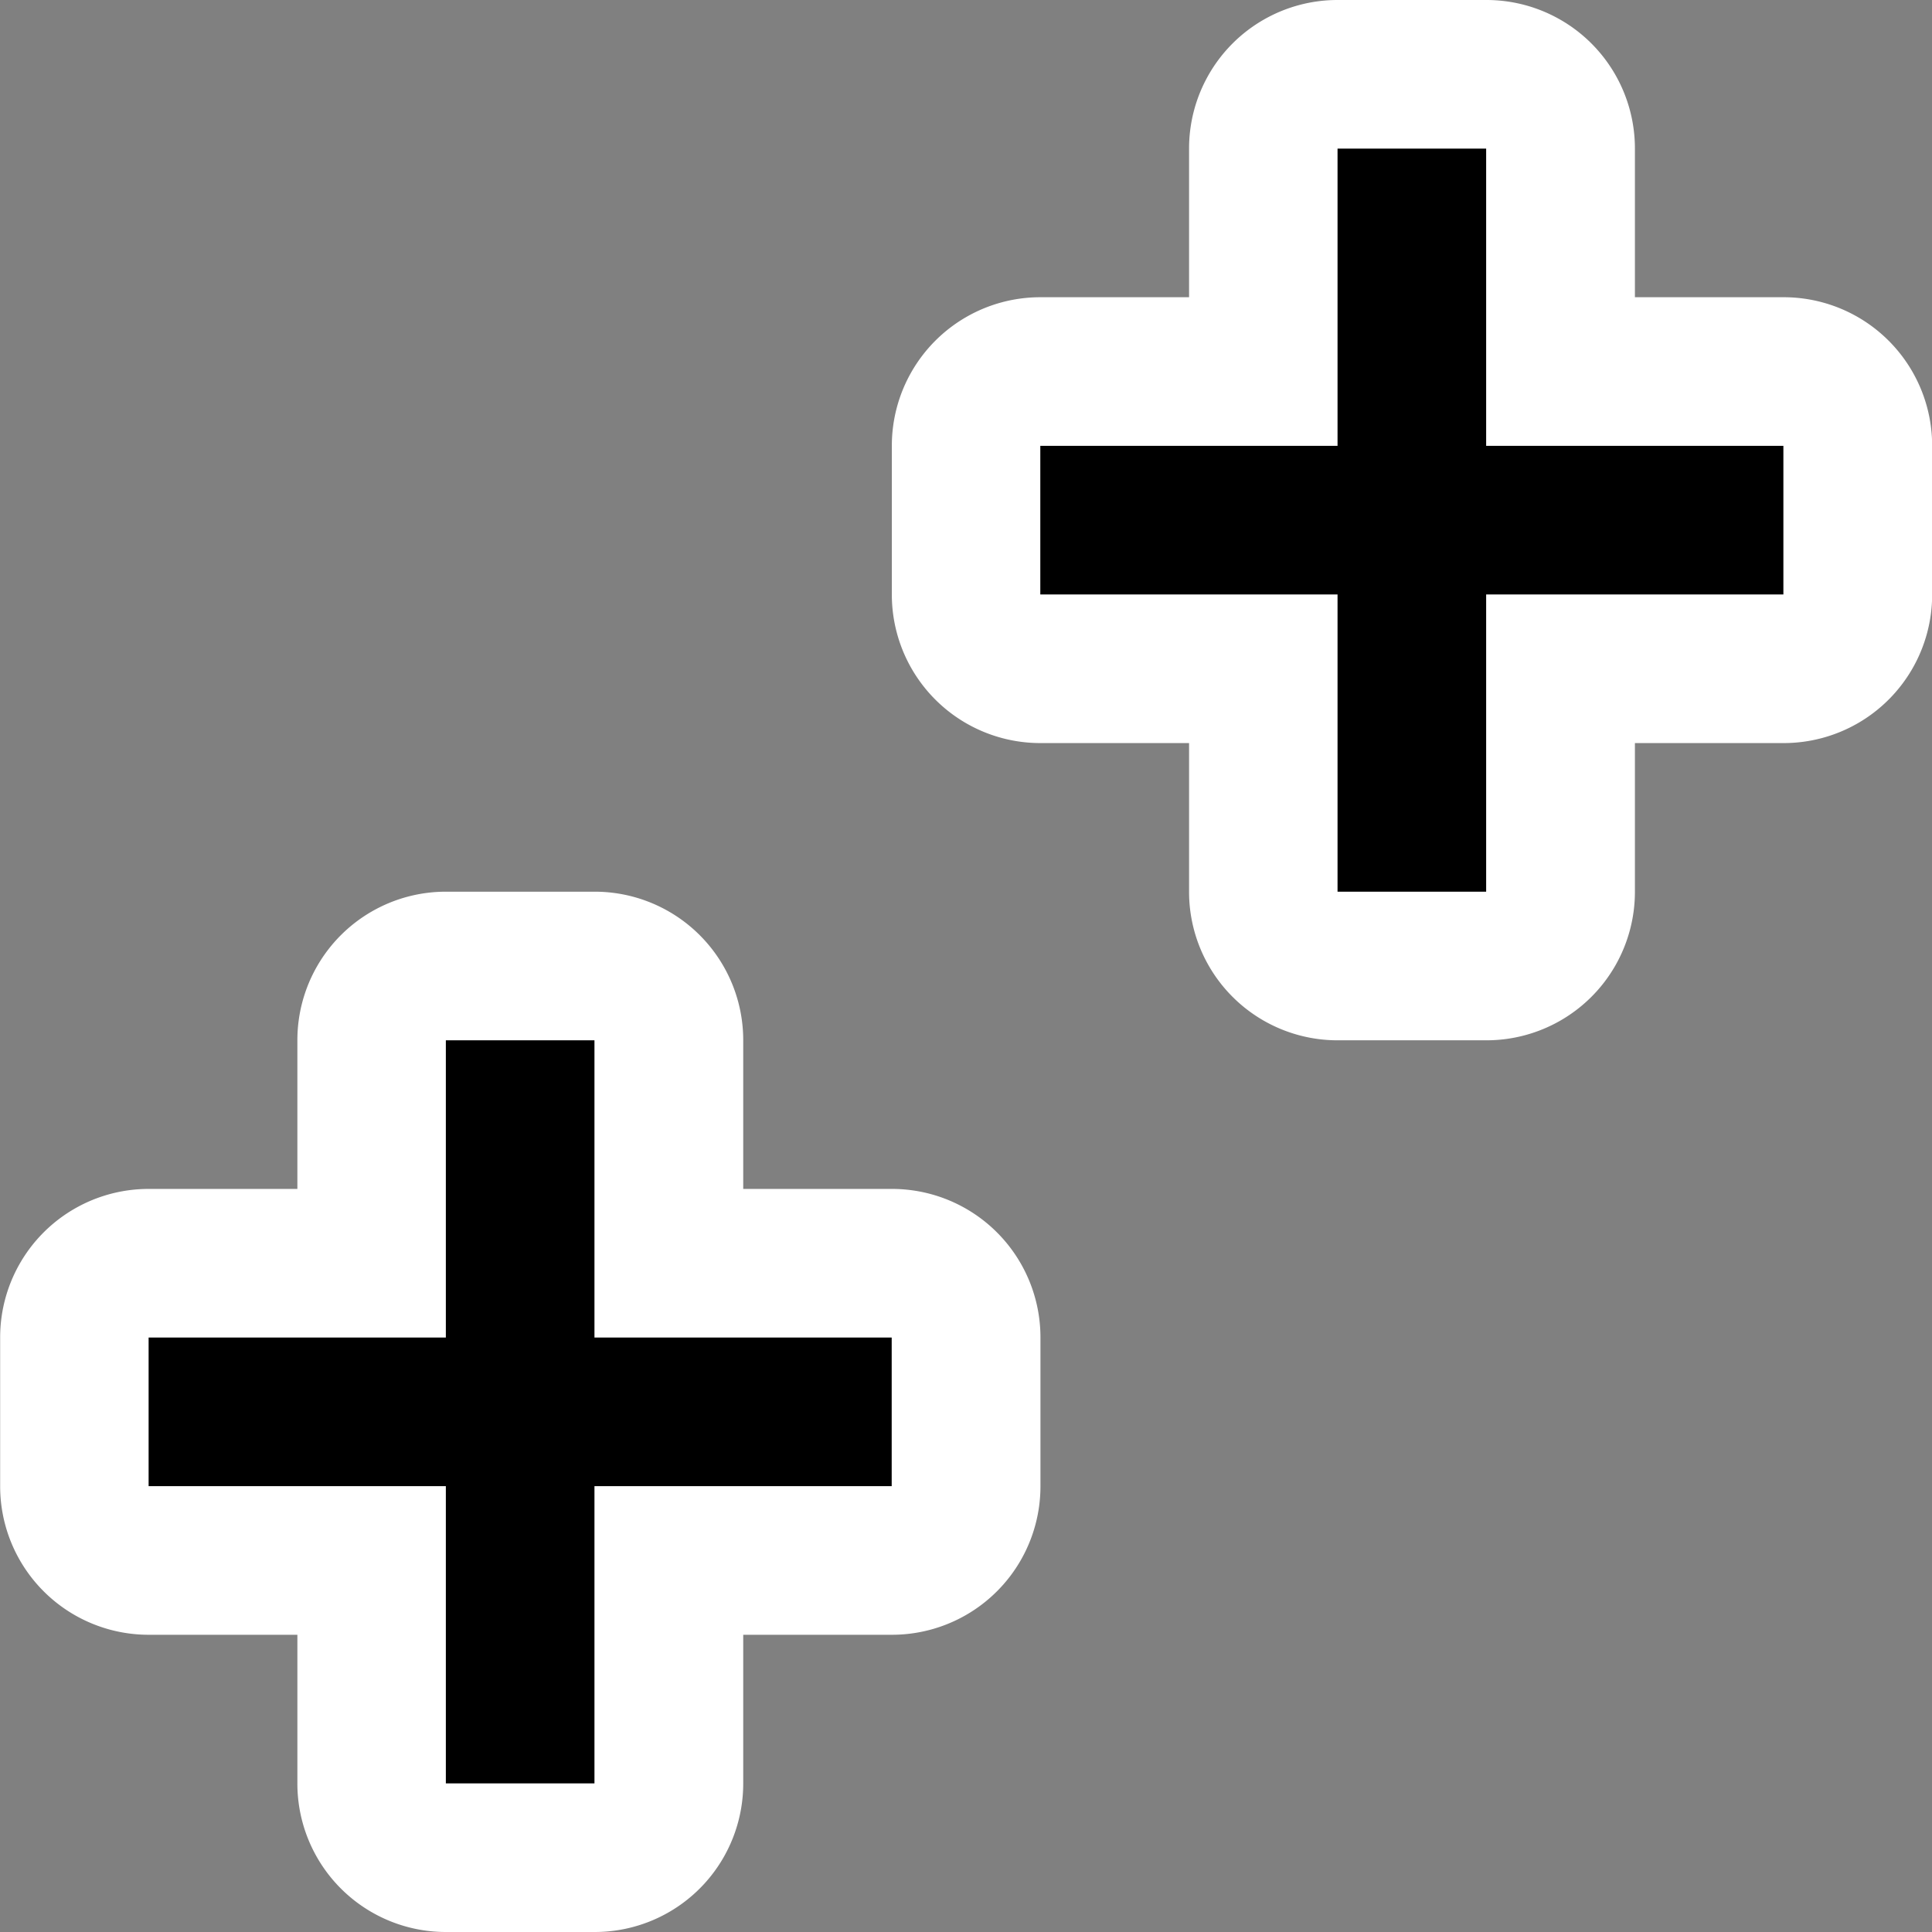 <?xml version="1.0" encoding="UTF-8" standalone="no"?>
<!-- Generator: Adobe Illustrator 16.0.4, SVG Export Plug-In . SVG Version: 6.00 Build 0)  -->

<svg
   xmlns:dc="http://purl.org/dc/elements/1.1/"
   xmlns:cc="http://creativecommons.org/ns#"
   xmlns:rdf="http://www.w3.org/1999/02/22-rdf-syntax-ns#"
   xmlns:svg="http://www.w3.org/2000/svg"
   xmlns="http://www.w3.org/2000/svg"
   xmlns:sodipodi="http://sodipodi.sourceforge.net/DTD/sodipodi-0.dtd"
   xmlns:inkscape="http://www.inkscape.org/namespaces/inkscape"
   version="1.1"
   id="Слой_1"
   x="0px"
   y="0px"
   width="13"
   height="13"
   viewBox="405.306 283.114 13 13"
   enable-background="new 405.306 283.114 30 30"
   xml:space="preserve"
   inkscape:version="0.92.3 (2405546, 2018-03-11)"
   sodipodi:docname="h_topo_cemetery_300.svg"><rect x="405.306" y="283.114" width="13" height="13" fill="#808080" stroke="none"/><defs
     id="defs35" /><sodipodi:namedview
     pagecolor="#ffffff"
     bordercolor="#666666"
     borderopacity="1"
     objecttolerance="10"
     gridtolerance="10"
     guidetolerance="10"
     inkscape:pageopacity="0"
     inkscape:pageshadow="2"
     inkscape:window-width="1920"
     inkscape:window-height="1006"
     id="namedview33"
     showgrid="true"
     inkscape:zoom="32"
     inkscape:cx="7.8409842"
     inkscape:cy="11.79934"
     inkscape:window-x="1920"
     inkscape:window-y="0"
     inkscape:window-maximized="1"
     inkscape:current-layer="Слой_1"
     inkscape:snap-global="true"><inkscape:grid
       type="xygrid"
       id="grid3789"
       empspacing="5"
       visible="true"
       enabled="true"
       snapvisiblegridlinesonly="true" /></sodipodi:namedview><path
     sodipodi:type="inkscape:offset"
     inkscape:radius="0.99928147"
     inkscape:original="M 408.30664 297.11328 L 408.30664 297.61328 L 408.30664 299.11328 L 406.80664 299.11328 L 406.30664 299.11328 L 406.30664 300.11328 L 406.80664 300.11328 L 408.30664 300.11328 L 408.30664 301.61328 L 408.30664 302.11328 L 409.30664 302.11328 L 409.30664 301.61328 L 409.30664 300.11328 L 410.80664 300.11328 L 411.30664 300.11328 L 411.30664 299.11328 L 410.80664 299.11328 L 409.30664 299.11328 L 409.30664 297.61328 L 409.30664 297.11328 L 408.30664 297.11328 z "
     style="color:#000000;font-style:normal;font-variant:normal;font-weight:normal;font-stretch:normal;font-size:medium;line-height:normal;font-family:sans-serif;font-variant-ligatures:normal;font-variant-position:normal;font-variant-caps:normal;font-variant-numeric:normal;font-variant-alternates:normal;font-feature-settings:normal;text-indent:0;text-align:start;text-decoration:none;text-decoration-line:none;text-decoration-style:solid;text-decoration-color:#000000;letter-spacing:normal;word-spacing:normal;text-transform:none;writing-mode:lr-tb;direction:ltr;text-orientation:mixed;dominant-baseline:auto;baseline-shift:baseline;text-anchor:start;white-space:normal;shape-padding:0;clip-rule:nonzero;display:inline;overflow:visible;visibility:visible;opacity:1;isolation:auto;mix-blend-mode:normal;color-interpolation:sRGB;color-interpolation-filters:linearRGB;solid-color:#000000;solid-opacity:1;vector-effect:none;fill:#ffffff;fill-opacity:1;fill-rule:nonzero;stroke:none;stroke-width:1;stroke-linecap:square;stroke-linejoin:miter;stroke-miterlimit:4;stroke-dasharray:none;stroke-dashoffset:0;stroke-opacity:1;color-rendering:auto;image-rendering:auto;shape-rendering:auto;text-rendering:auto;enable-background:accumulate"
     id="path4138-3"
     d="m 408.307,296.113 a 0.999,0.999 0 0 0 -1,1 v 0.5 0.5 h -0.5 -0.5 a 0.999,0.999 0 0 0 -1,1 v 1 a 0.999,0.999 0 0 0 1,1 h 0.5 0.5 v 0.5 0.5 a 0.999,0.999 0 0 0 1,1 h 1 a 0.999,0.999 0 0 0 1,-1 v -0.5 -0.5 h 0.5 0.5 a 0.999,0.999 0 0 0 1,-1 v -1 a 0.999,0.999 0 0 0 -1,-1 h -0.5 -0.5 v -0.5 -0.5 a 0.999,0.999 0 0 0 -1,-1 z"
     transform="matrix(1,0,0,-1,0,592.227)" /><path
     style="color:#000000;font-style:normal;font-variant:normal;font-weight:normal;font-stretch:normal;font-size:medium;line-height:normal;font-family:sans-serif;font-variant-ligatures:normal;font-variant-position:normal;font-variant-caps:normal;font-variant-numeric:normal;font-variant-alternates:normal;font-feature-settings:normal;text-indent:0;text-align:start;text-decoration:none;text-decoration-line:none;text-decoration-style:solid;text-decoration-color:#000000;letter-spacing:normal;word-spacing:normal;text-transform:none;writing-mode:lr-tb;direction:ltr;text-orientation:mixed;dominant-baseline:auto;baseline-shift:baseline;text-anchor:start;white-space:normal;shape-padding:0;clip-rule:nonzero;display:inline;overflow:visible;visibility:visible;opacity:1;isolation:auto;mix-blend-mode:normal;color-interpolation:sRGB;color-interpolation-filters:linearRGB;solid-color:#000000;solid-opacity:1;vector-effect:none;fill:#000000;fill-opacity:1;fill-rule:nonzero;stroke:none;stroke-width:1;stroke-linecap:square;stroke-linejoin:miter;stroke-miterlimit:4;stroke-dasharray:none;stroke-dashoffset:0;stroke-opacity:1;color-rendering:auto;image-rendering:auto;shape-rendering:auto;text-rendering:auto;enable-background:accumulate"
     d="m 408.306,290.114 v 0.5 1.5 h -1.5 -0.5 v 1 h 0.5 1.5 v 1.5 0.5 h 1 v -0.5 -1.5 h 1.5 0.5 v -1 h -0.5 -1.5 v -1.5 -0.5 z"
     id="path4138"
     inkscape:connector-curvature="0" /><path
     sodipodi:type="inkscape:offset"
     inkscape:radius="0.99928147"
     inkscape:original="M 408.30664 297.11328 L 408.30664 297.61328 L 408.30664 299.11328 L 406.80664 299.11328 L 406.30664 299.11328 L 406.30664 300.11328 L 406.80664 300.11328 L 408.30664 300.11328 L 408.30664 301.61328 L 408.30664 302.11328 L 409.30664 302.11328 L 409.30664 301.61328 L 409.30664 300.11328 L 410.80664 300.11328 L 411.30664 300.11328 L 411.30664 299.11328 L 410.80664 299.11328 L 409.30664 299.11328 L 409.30664 297.61328 L 409.30664 297.11328 L 408.30664 297.11328 z "
     style="color:#000000;font-style:normal;font-variant:normal;font-weight:normal;font-stretch:normal;font-size:medium;line-height:normal;font-family:sans-serif;font-variant-ligatures:normal;font-variant-position:normal;font-variant-caps:normal;font-variant-numeric:normal;font-variant-alternates:normal;font-feature-settings:normal;text-indent:0;text-align:start;text-decoration:none;text-decoration-line:none;text-decoration-style:solid;text-decoration-color:#000000;letter-spacing:normal;word-spacing:normal;text-transform:none;writing-mode:lr-tb;direction:ltr;text-orientation:mixed;dominant-baseline:auto;baseline-shift:baseline;text-anchor:start;white-space:normal;shape-padding:0;clip-rule:nonzero;display:inline;overflow:visible;visibility:visible;opacity:1;isolation:auto;mix-blend-mode:normal;color-interpolation:sRGB;color-interpolation-filters:linearRGB;solid-color:#000000;solid-opacity:1;vector-effect:none;fill:#ffffff;fill-opacity:1;fill-rule:nonzero;stroke:none;stroke-width:1;stroke-linecap:square;stroke-linejoin:miter;stroke-miterlimit:4;stroke-dasharray:none;stroke-dashoffset:0;stroke-opacity:1;color-rendering:auto;image-rendering:auto;shape-rendering:auto;text-rendering:auto;enable-background:accumulate"
     id="path4138-3-6"
     d="m 408.307,296.113 a 0.999,0.999 0 0 0 -1,1 v 0.5 0.5 h -0.5 -0.5 a 0.999,0.999 0 0 0 -1,1 v 1 a 0.999,0.999 0 0 0 1,1 h 0.5 0.5 v 0.5 0.5 a 0.999,0.999 0 0 0 1,1 h 1 a 0.999,0.999 0 0 0 1,-1 v -0.5 -0.5 h 0.5 0.5 a 0.999,0.999 0 0 0 1,-1 v -1 a 0.999,0.999 0 0 0 -1,-1 h -0.5 -0.5 v -0.5 -0.5 a 0.999,0.999 0 0 0 -1,-1 z"
     transform="matrix(1,0,0,-1,6,586.227)" /><path
     inkscape:connector-curvature="0"
     style="color:#000000;font-style:normal;font-variant:normal;font-weight:normal;font-stretch:normal;font-size:medium;line-height:normal;font-family:sans-serif;font-variant-ligatures:normal;font-variant-position:normal;font-variant-caps:normal;font-variant-numeric:normal;font-variant-alternates:normal;font-feature-settings:normal;text-indent:0;text-align:start;text-decoration:none;text-decoration-line:none;text-decoration-style:solid;text-decoration-color:#000000;letter-spacing:normal;word-spacing:normal;text-transform:none;writing-mode:lr-tb;direction:ltr;text-orientation:mixed;dominant-baseline:auto;baseline-shift:baseline;text-anchor:start;white-space:normal;shape-padding:0;clip-rule:nonzero;display:inline;overflow:visible;visibility:visible;opacity:1;isolation:auto;mix-blend-mode:normal;color-interpolation:sRGB;color-interpolation-filters:linearRGB;solid-color:#000000;solid-opacity:1;vector-effect:none;fill:#000000;fill-opacity:1;fill-rule:nonzero;stroke:none;stroke-width:1;stroke-linecap:square;stroke-linejoin:miter;stroke-miterlimit:4;stroke-dasharray:none;stroke-dashoffset:0;stroke-opacity:1;color-rendering:auto;image-rendering:auto;shape-rendering:auto;text-rendering:auto;enable-background:accumulate"
     d="m 414.306,284.114 v 0.5 1.5 h -1.5 -0.5 v 1 h 0.5 1.5 v 1.5 0.5 h 1 v -0.5 -1.5 h 1.5 0.5 v -1 h -0.5 -1.5 v -1.5 -0.5 z"
     id="path4138-7" /></svg>